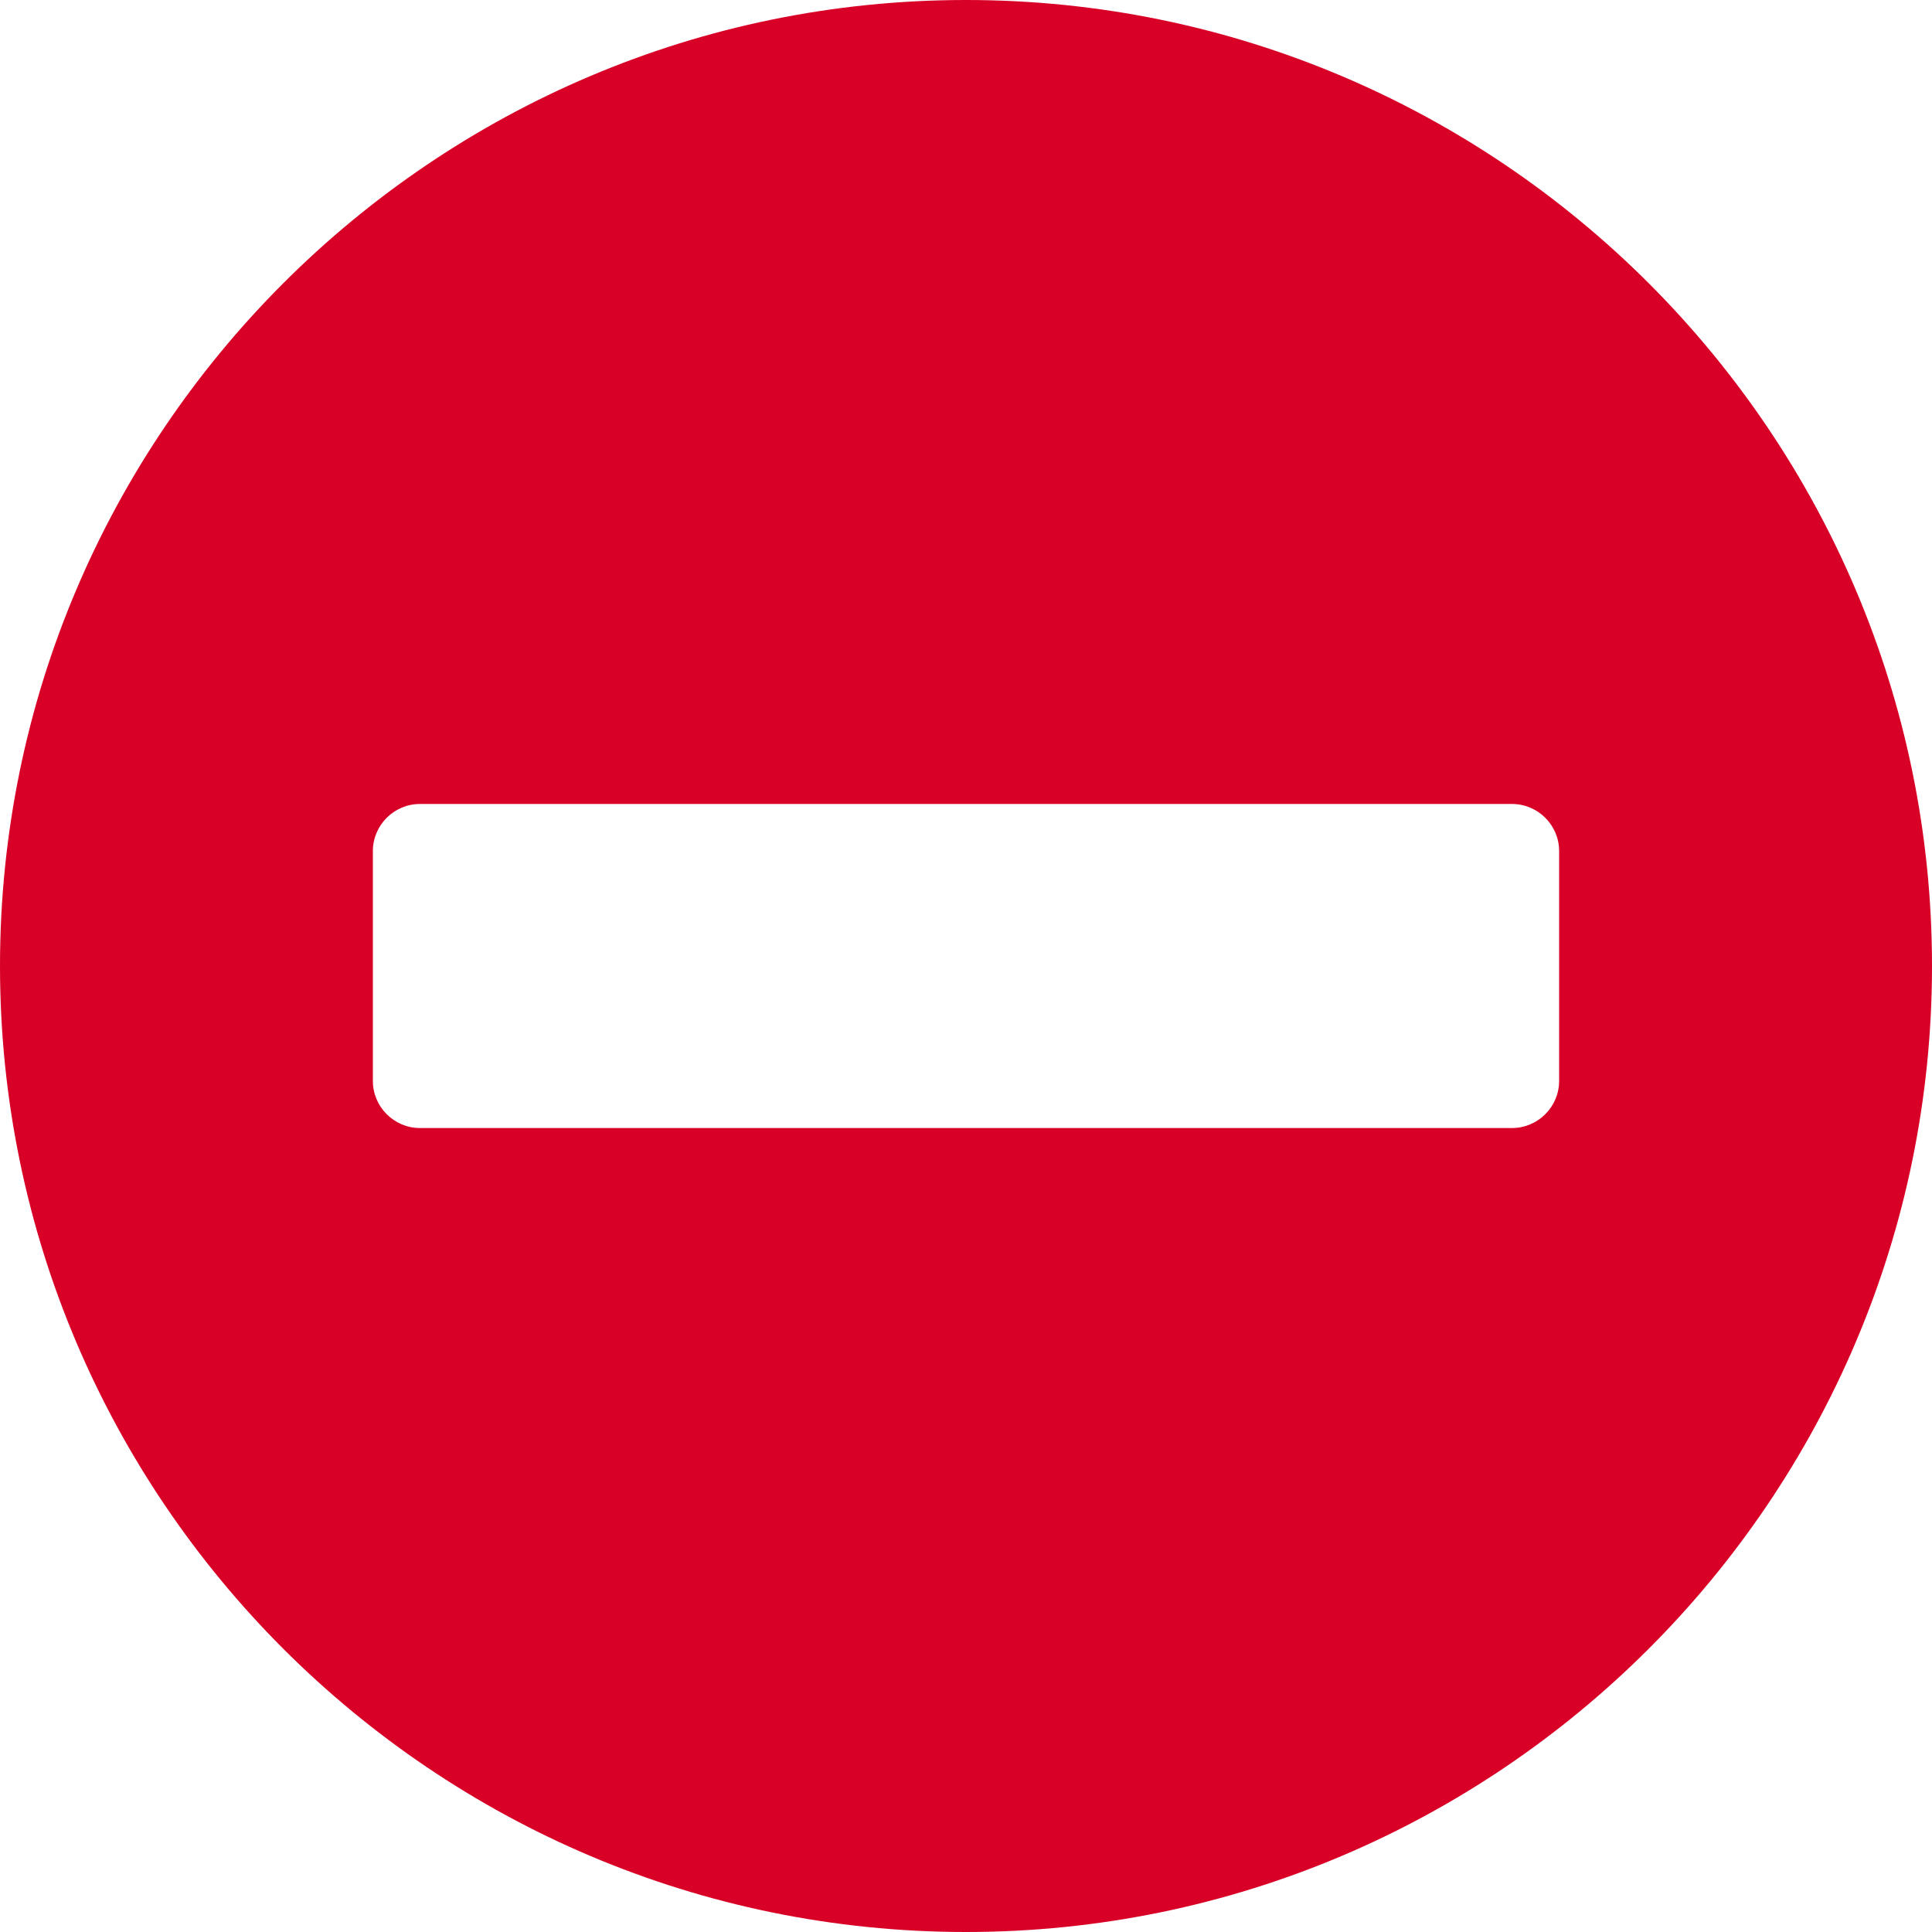 <svg xmlns="http://www.w3.org/2000/svg" viewBox="0 0 410.42 410.42" width="16" height="16"><path d="M205.21 0C92.057 0 0 92.057 0 205.21s92.057 205.21 205.21 205.21 205.21-92.057 205.21-205.21S318.364 0 205.21 0zm126 229.63c0 5.5-4.5 10-10 10h-232c-5.5 0-10-4.5-10-10v-48.84c0-5.5 4.5-10 10-10h232c5.5 0 10 4.5 10 10v48.84z" fill="#D80027"/></svg>